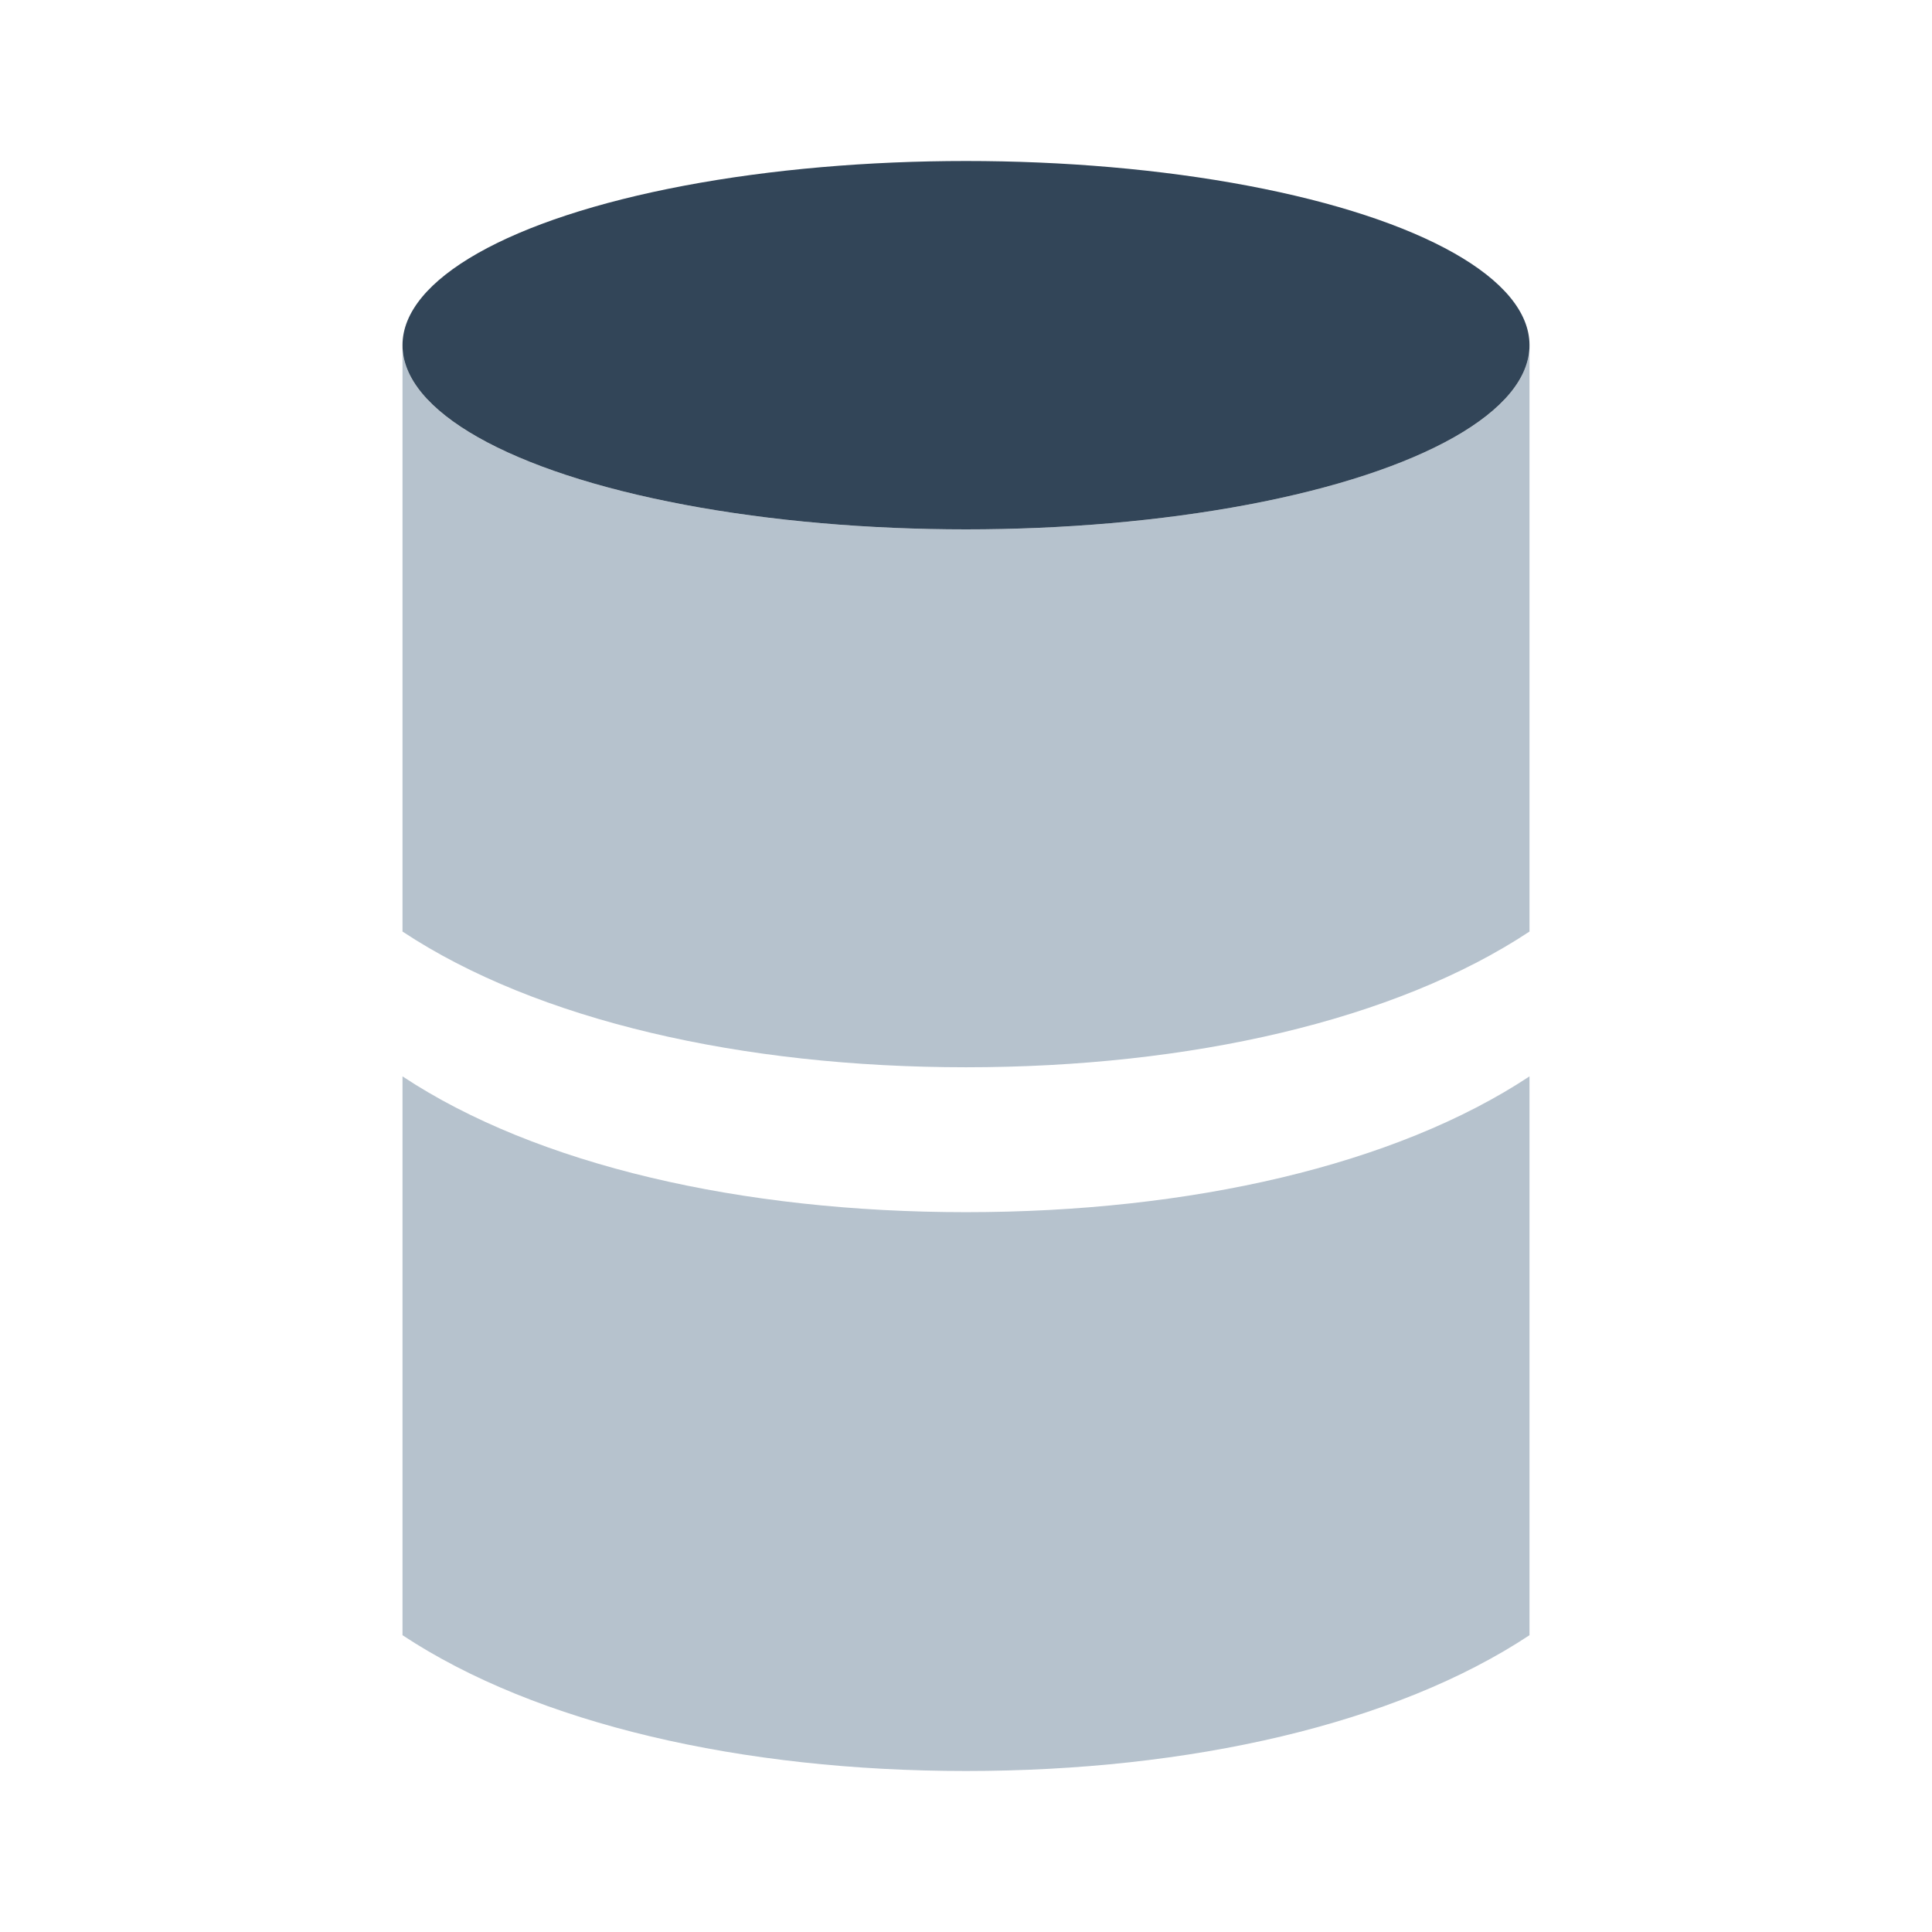 <svg xmlns="http://www.w3.org/2000/svg" width="24" height="24" viewBox="0 0 24 24">
  <g fill="none" fill-rule="evenodd">
    <path fill="#B6C2CD" d="M12 22c-2.783 0-5.331-.583-7-1.687v-6.942c1.669 1.104 4.217 1.687 7 1.687 2.783 0 5.331-.583 7-1.687v6.942C17.331 21.417 14.783 22 12 22zM5 4.296c.013 1.26 3.142 2.28 7 2.28s6.987-1.02 7-2.28v7.276c-1.669 1.104-4.217 1.686-7 1.686-2.783 0-5.331-.582-7-1.686V4.296z"/>
    <ellipse cx="12" cy="4.288" fill="#324558" rx="7" ry="2.288"/>
  </g>
</svg>
